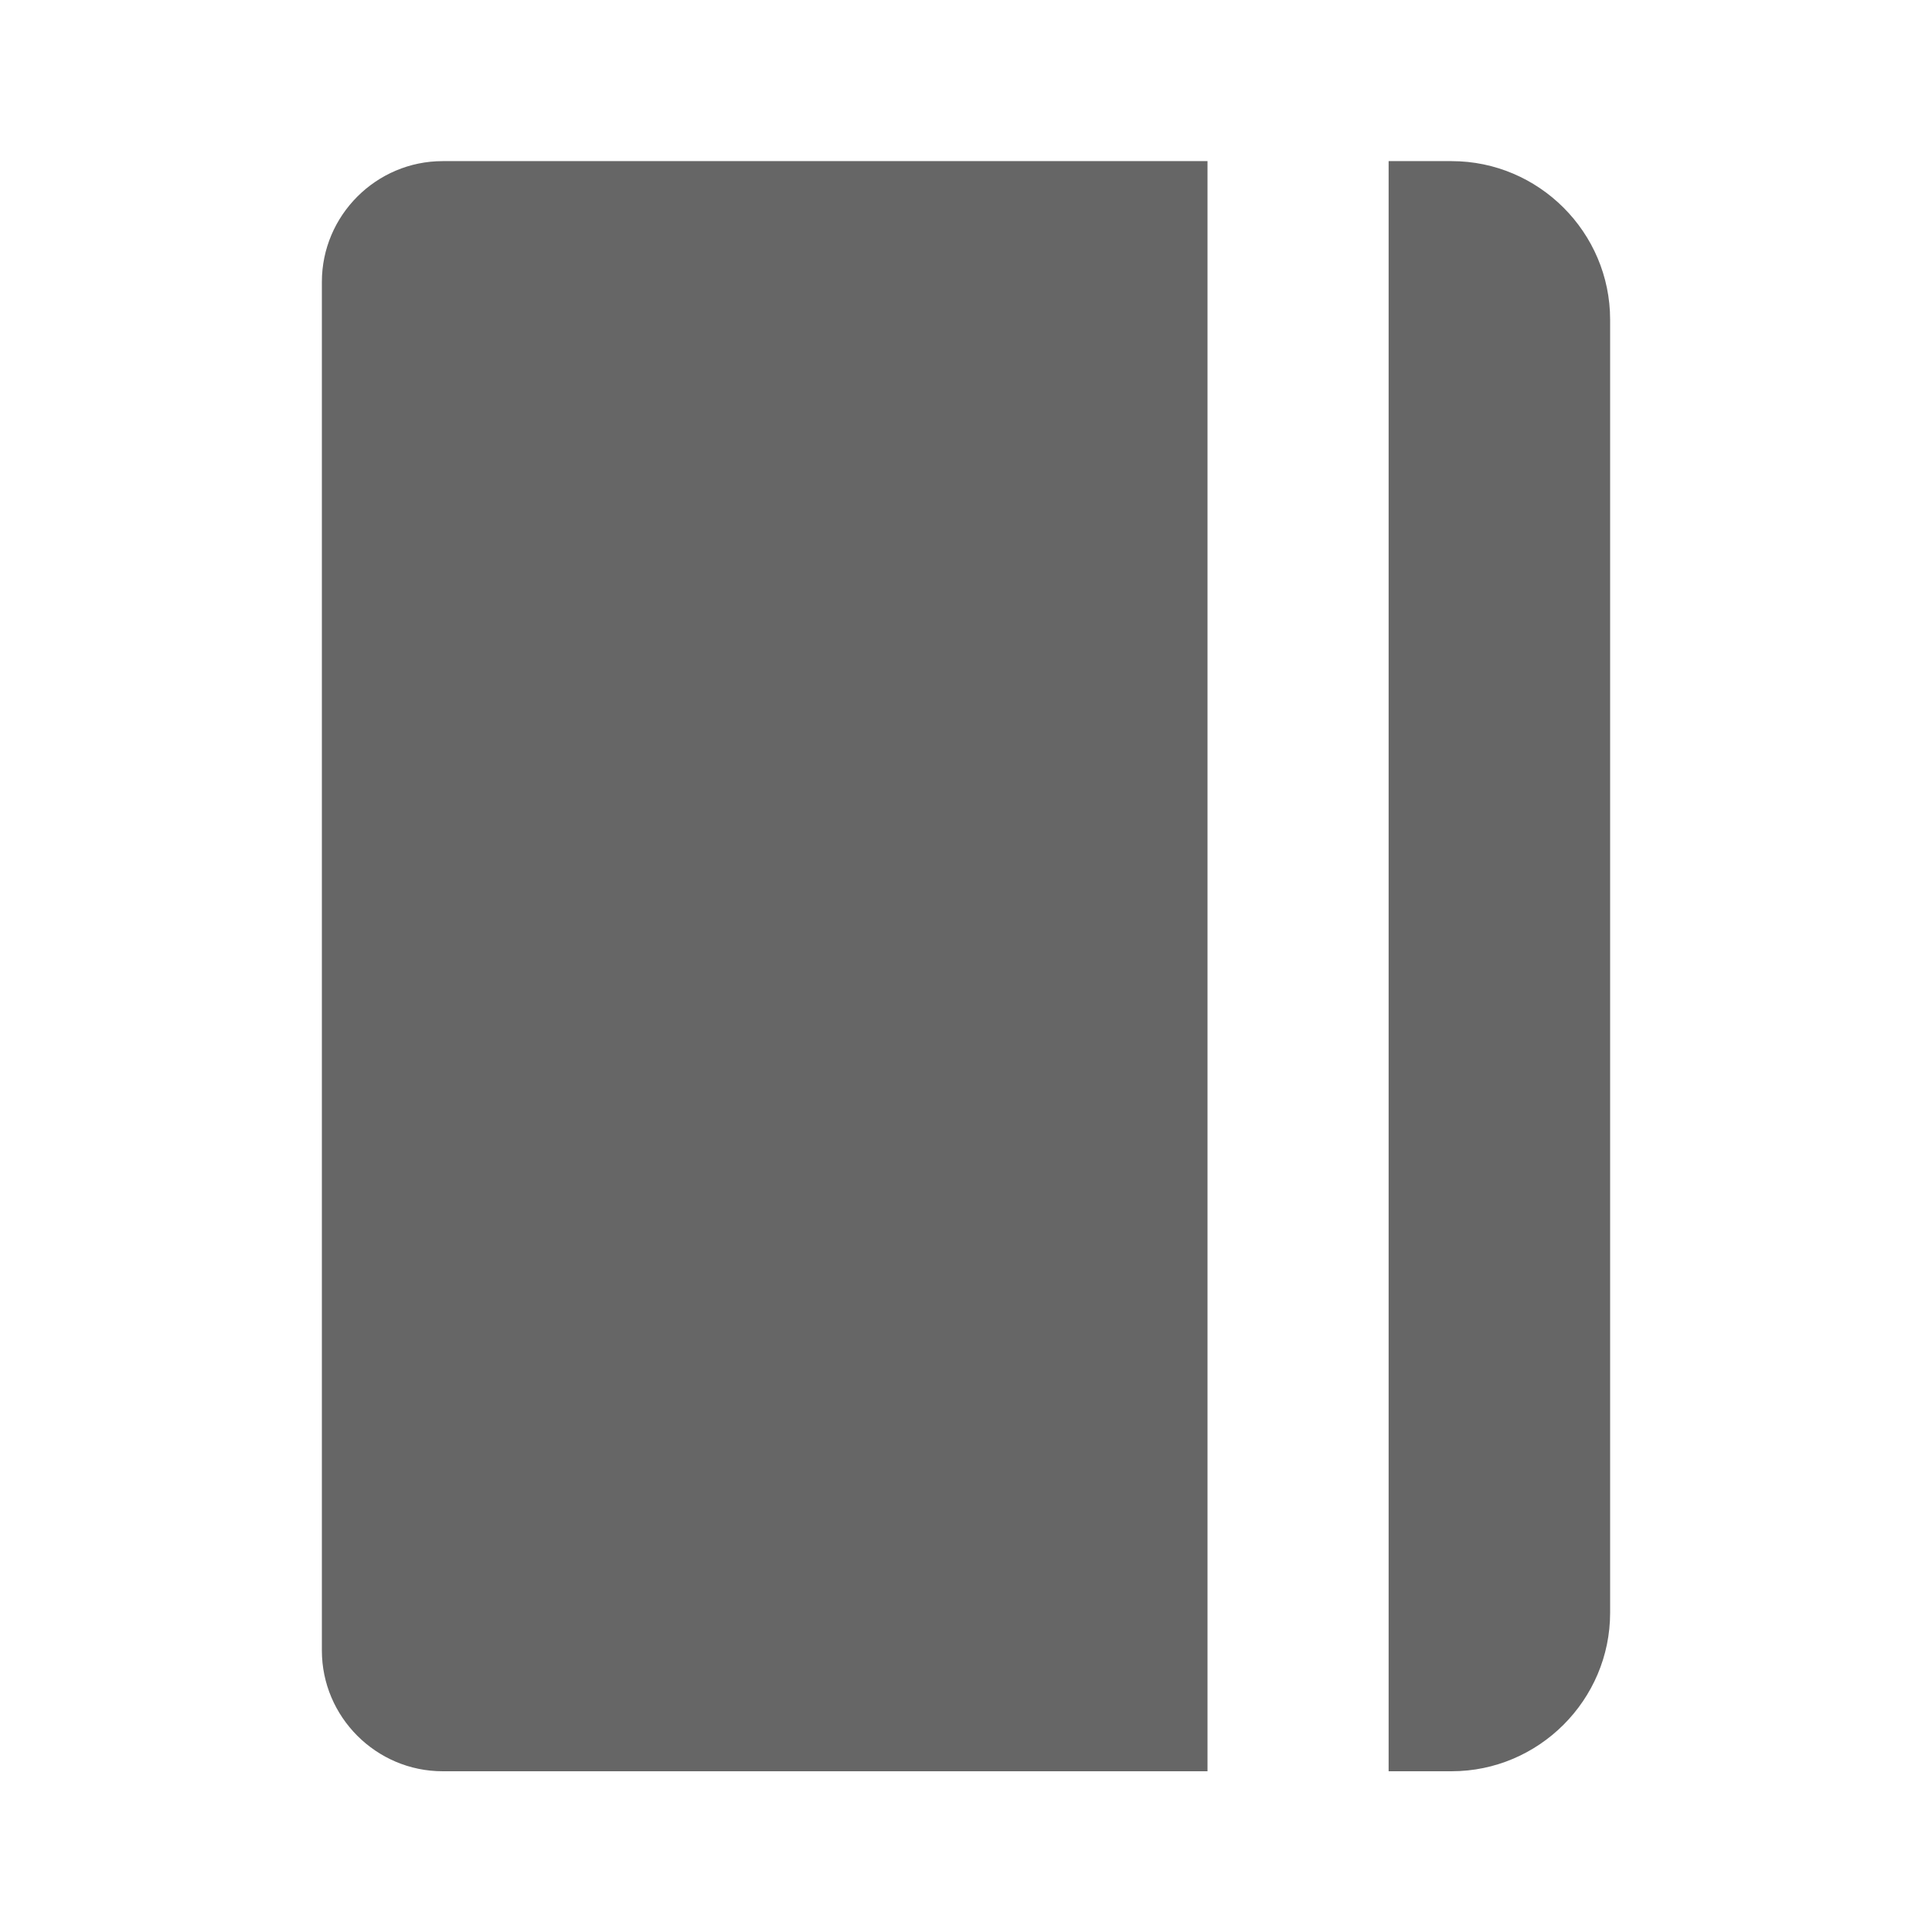<?xml version="1.0" encoding="UTF-8" standalone="no"?>
<svg
   xmlns:dc="http://purl.org/dc/elements/1.1/"
   xmlns:cc="http://creativecommons.org/ns#"
   xmlns:rdf="http://www.w3.org/1999/02/22-rdf-syntax-ns#"
   xmlns:svg="http://www.w3.org/2000/svg"
   xmlns="http://www.w3.org/2000/svg"
   xmlns:sodipodi="http://sodipodi.sourceforge.net/DTD/sodipodi-0.dtd"
   xmlns:inkscape="http://www.inkscape.org/namespaces/inkscape"
   viewBox="0 0 512 512"
   class="s-ion-icon"
   id="svg2"
   version="1.1"
   inkscape:version="0.48.4 r9939"
   width="100%"
   height="100%"
   sodipodi:docname="icon-dictionary.svg">
  <defs
     id="defs8" />
  <sodipodi:namedview
     pagecolor="#ffffff"
     bordercolor="#666666"
     borderopacity="1"
     objecttolerance="10"
     gridtolerance="10"
     guidetolerance="10"
     inkscape:pageopacity="0"
     inkscape:pageshadow="2"
     inkscape:window-width="640"
     inkscape:window-height="480"
     id="namedview6"
     showgrid="false"
     inkscape:zoom="0.4609375"
     inkscape:cx="256"
     inkscape:cy="256"
     inkscape:window-x="0"
     inkscape:window-y="0"
     inkscape:window-maximized="0"
     inkscape:current-layer="svg2" />
  <path
     d="M117.3 42.7c-17.6 0-32 14.4-32 32v362.7c0 17.6 14.4 32 32 32H320V42.7H117.3zM384.7 42.7H368v426.7h16.7c23.1 0 42-18.9 42-42V84.7c0-23.1-18.9-42-42-42z"
     id="path4"
     style="fill:#666666" />
</svg>
